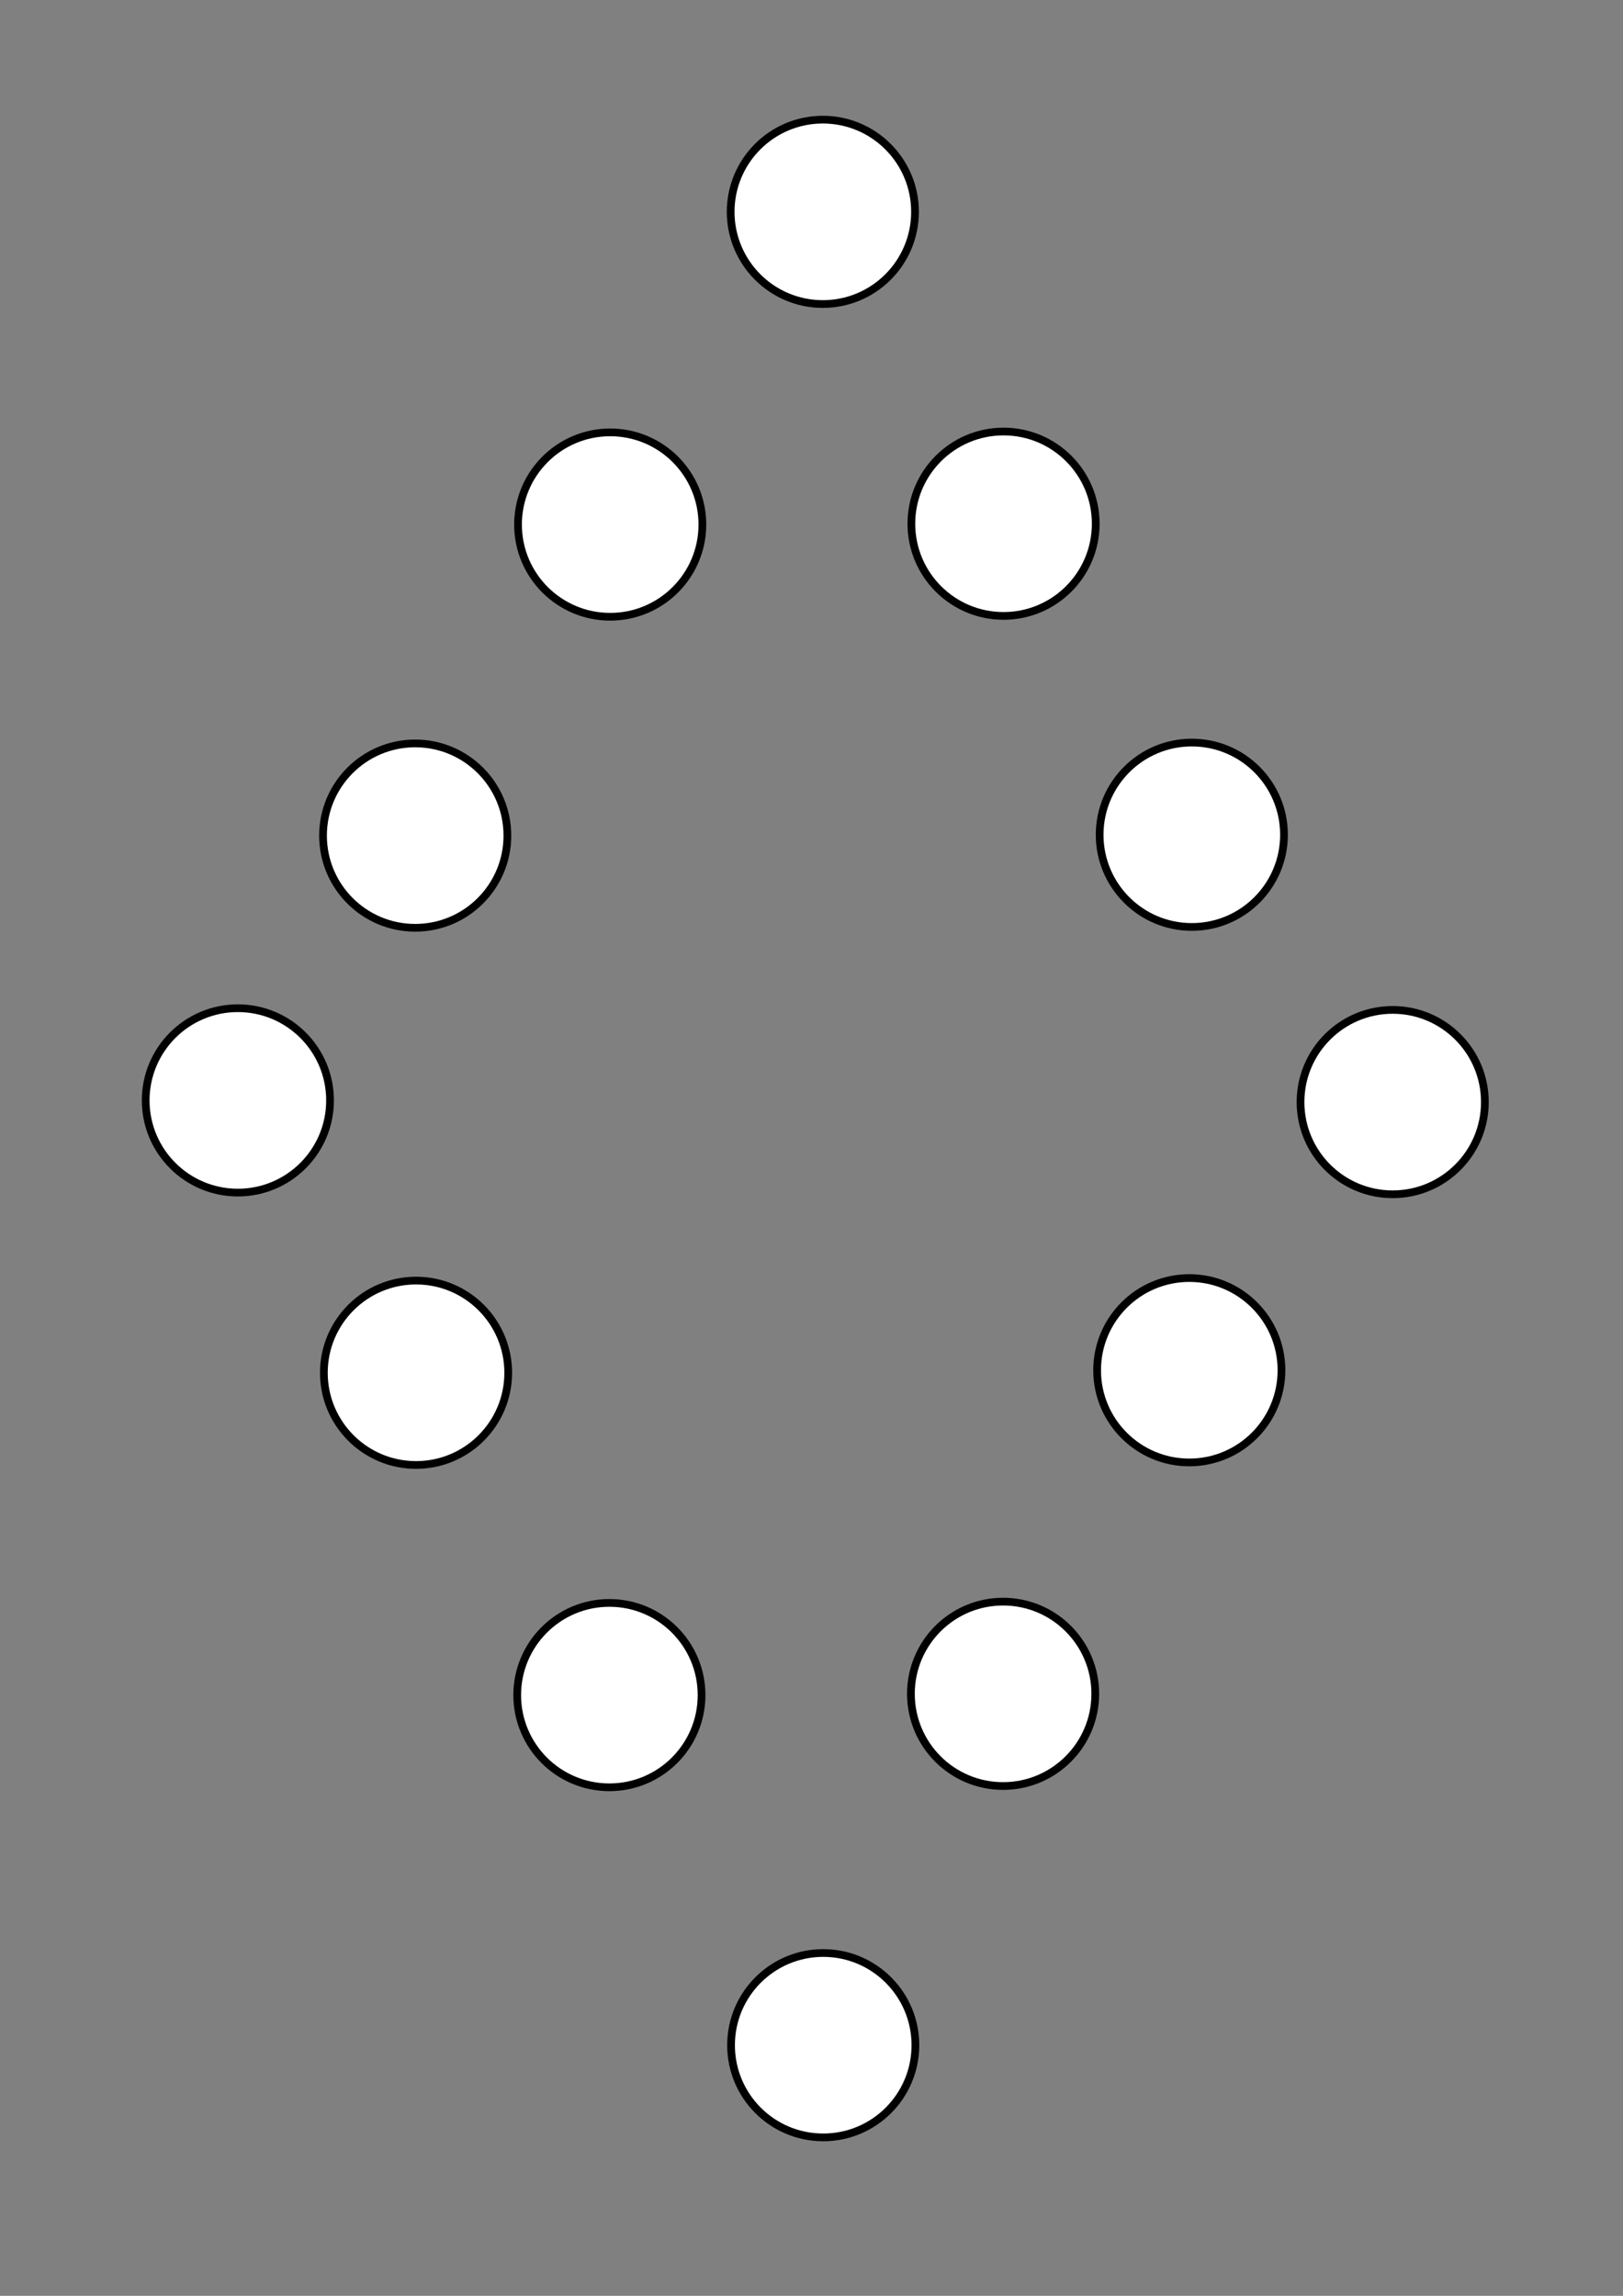 <?xml version="1.0" encoding="UTF-8" standalone="no"?>
<!-- Created with Inkscape (http://www.inkscape.org/) -->

<svg
   width="210mm"
   height="297mm"
   viewBox="0 0 210 297"
   version="1.1"
   id="svg920"
   inkscape:version="1.2.1 (9c6d41e410, 2022-07-14)"
   sodipodi:docname="diamondcircles.svg"
   xmlns:inkscape="http://www.inkscape.org/namespaces/inkscape"
   xmlns:sodipodi="http://sodipodi.sourceforge.net/DTD/sodipodi-0.dtd"
   xmlns="http://www.w3.org/2000/svg"
   xmlns:svg="http://www.w3.org/2000/svg">
  <rect x="0" y="0" width="210" height="297" fill="#808080" stroke="none"/>
  <sodipodi:namedview
     id="namedview922"
     pagecolor="#ffffff"
     bordercolor="#000000"
     borderopacity="0.25"
     inkscape:showpageshadow="2"
     inkscape:pageopacity="0.0"
     inkscape:pagecheckerboard="0"
     inkscape:deskcolor="#d1d1d1"
     inkscape:document-units="mm"
     showgrid="true"
     inkscape:zoom="1.8220149"
     inkscape:cx="484.07947"
     inkscape:cy="163.55519"
     inkscape:window-width="1920"
     inkscape:window-height="986"
     inkscape:window-x="-11"
     inkscape:window-y="-11"
     inkscape:window-maximized="1"
     inkscape:current-layer="layer1"
     showguides="false">
    <inkscape:grid
       type="xygrid"
       id="grid2181" />
  </sodipodi:namedview>
  <defs
     id="defs917" />
  <g
     inkscape:label="Layer 1"
     inkscape:groupmode="layer"
     id="layer1">
    <circle
       style="fill:#ffffff;fill-opacity:1;stroke:#000000;stroke-width:1;stroke-dasharray:none;stroke-opacity:1"
       id="path10230-1-7"
       cx="106.517"
       cy="264.579"
       r="11.927" />
    <circle
       style="fill:#ffffff;fill-opacity:1;stroke:#000000;stroke-width:1;stroke-dasharray:none;stroke-opacity:1"
       id="path10230-1-7-5"
       cx="153.883"
       cy="177.264"
       r="11.927" />
    <circle
       style="fill:#ffffff;fill-opacity:1;stroke:#000000;stroke-width:1;stroke-dasharray:none;stroke-opacity:1"
       id="path10230-1-7-0"
       cx="129.79"
       cy="219.124"
       r="11.927" />
    <circle
       style="fill:#ffffff;fill-opacity:1;stroke:#000000;stroke-width:1;stroke-dasharray:none;stroke-opacity:1"
       id="path10230-1-7-4"
       cx="53.832"
       cy="177.591"
       r="11.927" />
    <circle
       style="fill:#ffffff;fill-opacity:1;stroke:#000000;stroke-width:1;stroke-dasharray:none;stroke-opacity:1"
       id="path10230-1-7-06"
       cx="30.777"
       cy="142.355"
       r="11.927" />
    <circle
       style="fill:#ffffff;fill-opacity:1;stroke:#000000;stroke-width:1;stroke-dasharray:none;stroke-opacity:1"
       id="path10230-1-7-43"
       cx="53.723"
       cy="108.099"
       r="11.927" />
    <circle
       style="fill:#ffffff;fill-opacity:1;stroke:#000000;stroke-width:1;stroke-dasharray:none;stroke-opacity:1"
       id="path10230-1-7-2"
       cx="154.209"
       cy="107.99"
       r="11.927" />
    <circle
       style="fill:#ffffff;fill-opacity:1;stroke:#000000;stroke-width:1;stroke-dasharray:none;stroke-opacity:1"
       id="path10230-1-7-20"
       cx="180.201"
       cy="142.573"
       r="11.927" />
    <circle
       style="fill:#ffffff;fill-opacity:1;stroke:#000000;stroke-width:1;stroke-dasharray:none;stroke-opacity:1"
       id="path10230-1-7-6"
       cx="78.848"
       cy="219.289"
       r="11.927" />
    <circle
       style="fill:#ffffff;fill-opacity:1;stroke:#000000;stroke-width:1;stroke-dasharray:none;stroke-opacity:1"
       id="path10230-1-7-45"
       cx="78.953"
       cy="67.861"
       r="11.927" />
    <circle
       style="fill:#ffffff;fill-opacity:1;stroke:#000000;stroke-width:1;stroke-dasharray:none;stroke-opacity:1"
       id="path10230-1-7-8"
       cx="106.467"
       cy="27.405"
       r="11.927" />
    <circle
       style="fill:#ffffff;fill-opacity:1;stroke:#000000;stroke-width:1;stroke-dasharray:none;stroke-opacity:1"
       id="path10230-1-7-83"
       cx="129.849"
       cy="67.752"
       r="11.927" />
  </g>
</svg>
